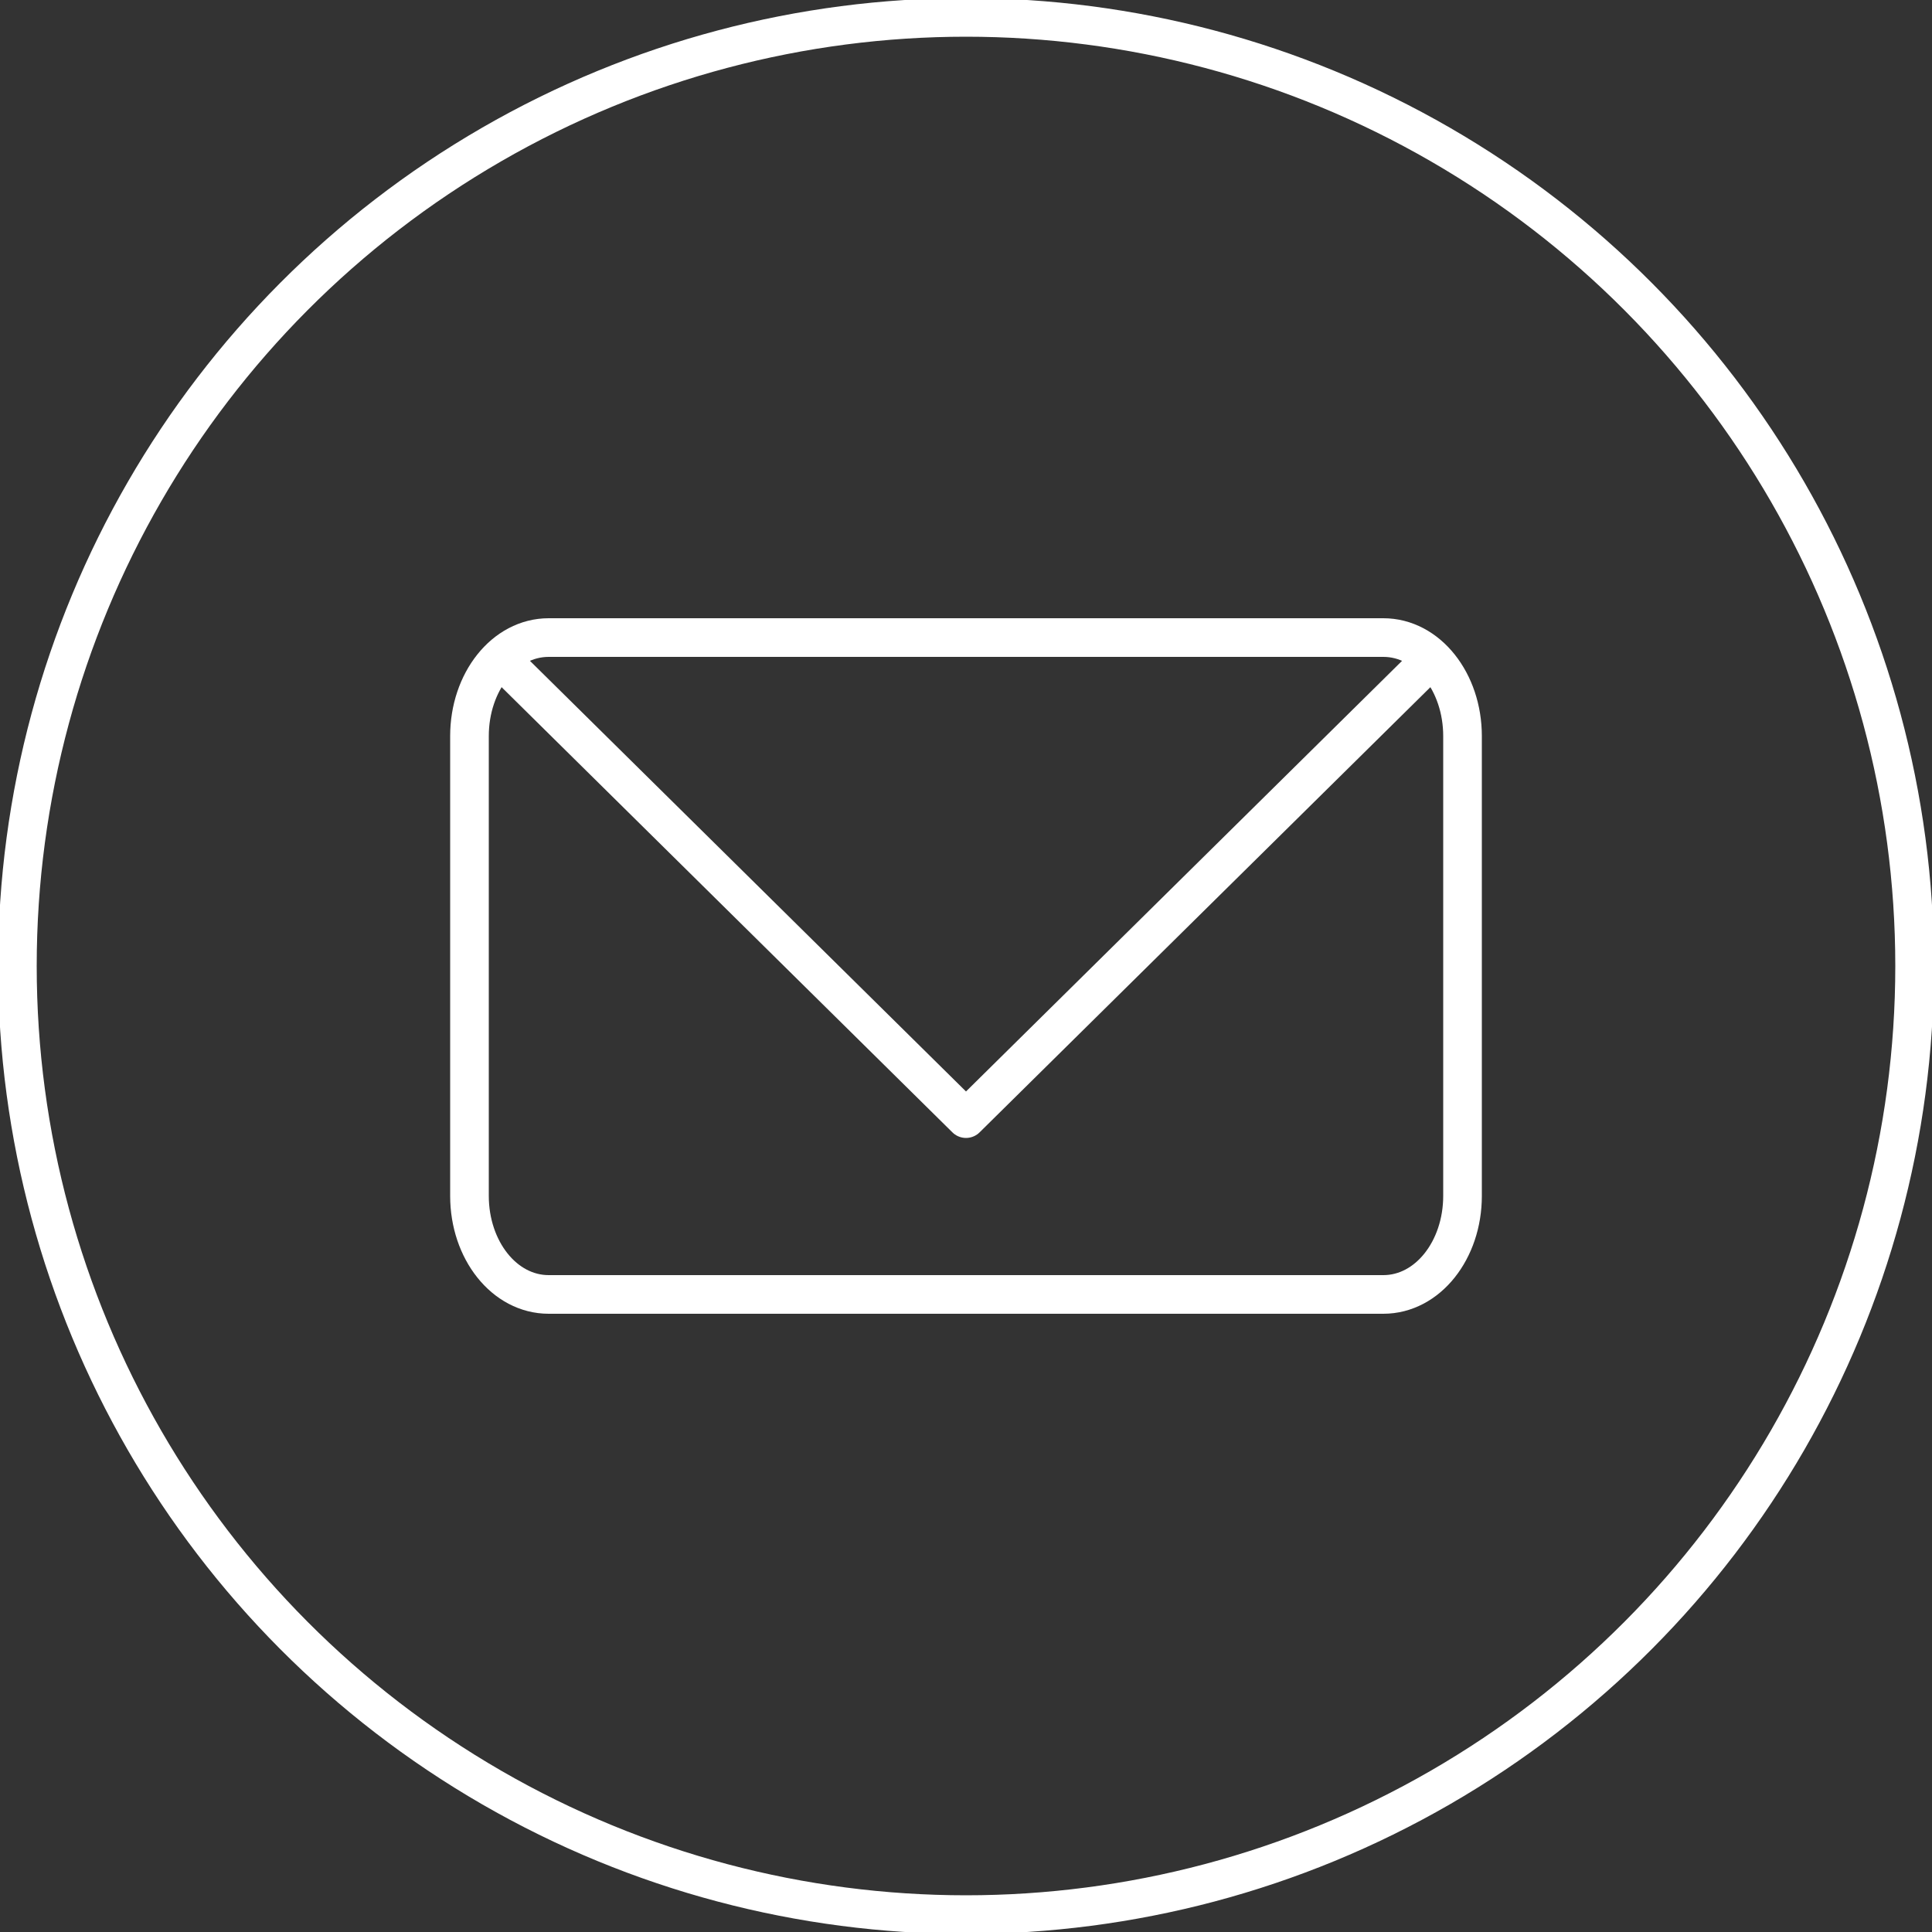 <?xml version="1.0" encoding="utf-8"?>
<!-- Generator: Adobe Illustrator 17.1.0, SVG Export Plug-In . SVG Version: 6.00 Build 0)  -->
<!DOCTYPE svg PUBLIC "-//W3C//DTD SVG 1.1//EN" "http://www.w3.org/Graphics/SVG/1.1/DTD/svg11.dtd">
<svg version="1.1" id="Livello_1" xmlns="http://www.w3.org/2000/svg" xmlns:xlink="http://www.w3.org/1999/xlink" x="0px" y="0px"
	 viewBox="0 0 100 100" enable-background="new 0 0 100 100" xml:space="preserve">
<rect x="0" y="0" width="100" height="100" fill="#333333" stroke="none"/>
<g>
	<circle fill="none" stroke="#FFFFFF" stroke-width="2" stroke-miterlimit="10" cx="50" cy="50" r="49.1"/>
	<g>
		<path fill="none" stroke="#FFFFFF" stroke-width="2" stroke-miterlimit="10" d="M75.7,61.9c0,2.8-1.8,5.1-4.1,5.1H28.4
			c-2.3,0-4.1-2.3-4.1-5.1V38.1c0-2.8,1.8-5.1,4.1-5.1h43.2c2.3,0,4.1,2.3,4.1,5.1V61.9z"/>
		
			<polyline fill="none" stroke="#FFFFFF" stroke-width="2" stroke-linecap="round" stroke-linejoin="round" stroke-miterlimit="10" points="
			25.9,34.1 50,57.9 74.1,34.1 		"/>
	</g>
</g>
</svg>
